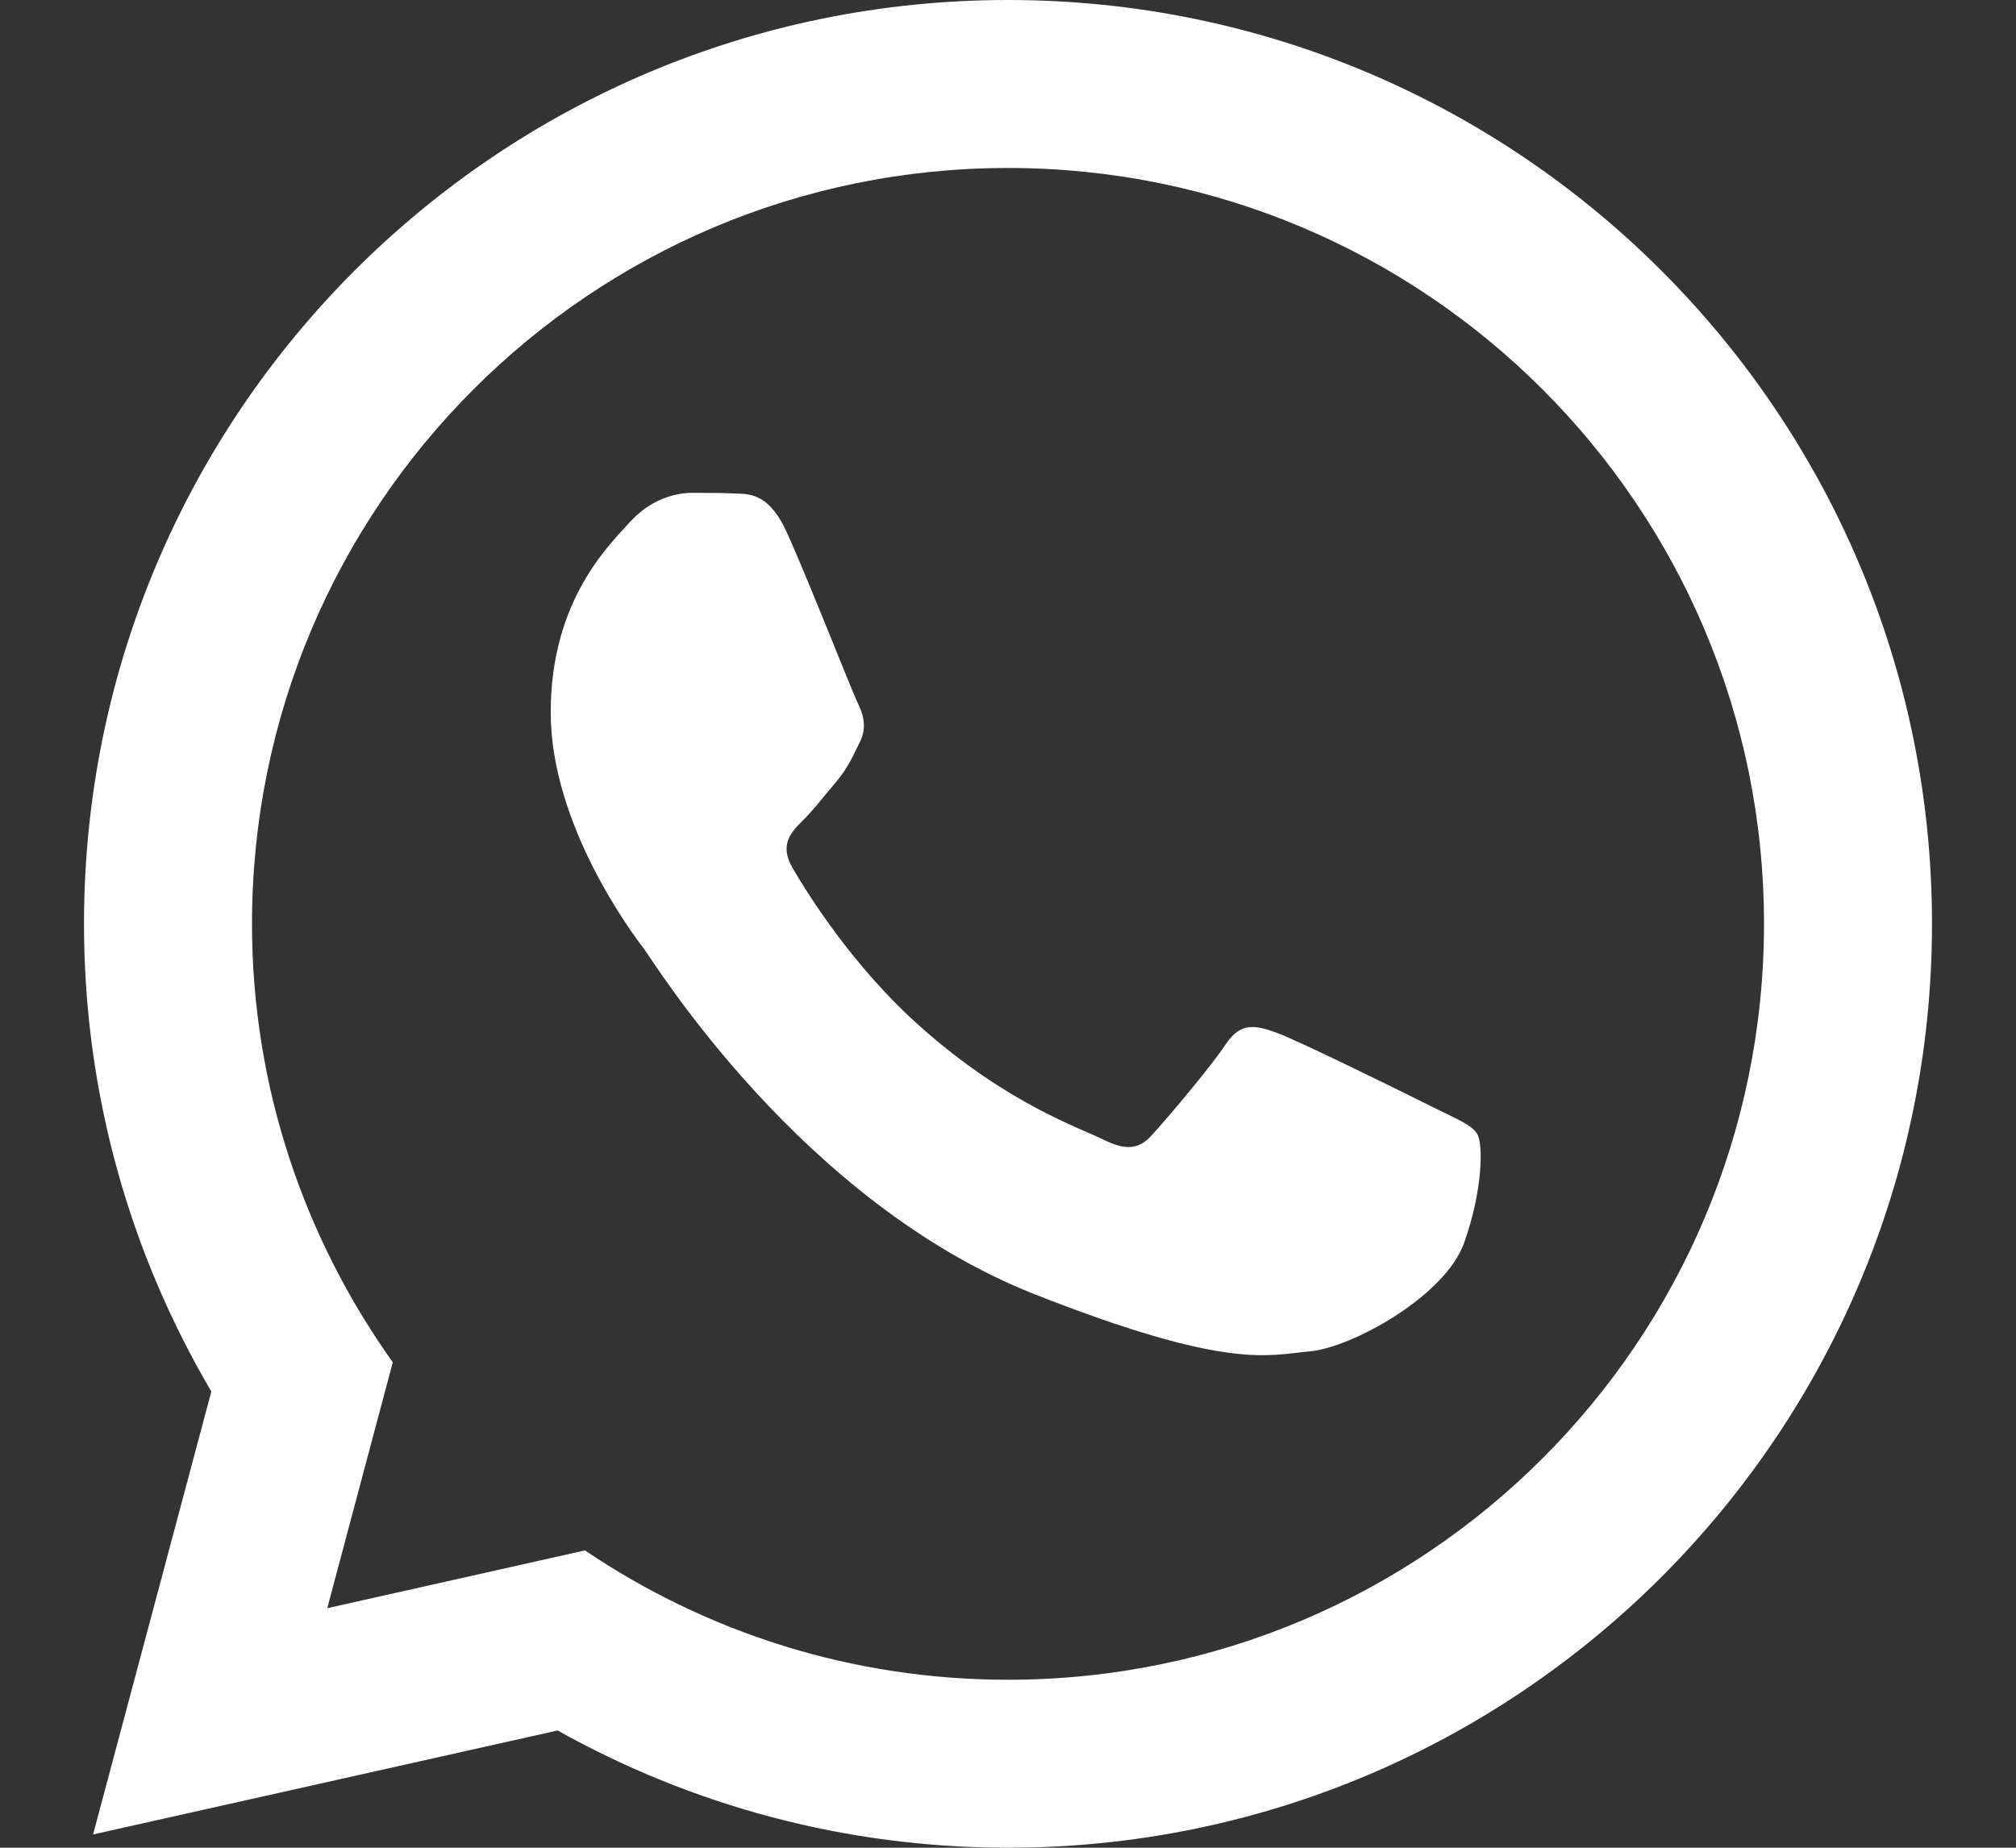 <svg  viewBox="0 0 12 11" fill="none" xmlns="http://www.w3.org/2000/svg">
<rect x="0" y="0" width="12" height="11" fill="#333333" stroke="none"/>
<path d="M6 0C2.962 0 0.5 2.462 0.5 5.5C0.5 6.516 0.777 7.467 1.258 8.284L0.554 10.921L3.319 10.302C4.113 10.746 5.027 11 6 11C9.037 11 11.5 8.537 11.5 5.5C11.5 2.462 9.037 0 6 0ZM6 1C8.485 1 10.5 3.015 10.5 5.5C10.5 7.985 8.485 10 6 10C5.067 10 4.201 9.716 3.482 9.23L1.948 9.574L2.338 8.11C1.813 7.373 1.5 6.474 1.5 5.5C1.5 3.015 3.515 1 6 1ZM4.118 2.934C4.026 2.934 3.879 2.968 3.753 3.104C3.63 3.241 3.278 3.57 3.278 4.241C3.278 4.91 3.764 5.559 3.833 5.648C3.901 5.74 4.775 7.16 6.161 7.706C7.31 8.158 7.545 8.068 7.796 8.045C8.046 8.023 8.602 7.717 8.715 7.399C8.828 7.081 8.828 6.808 8.793 6.751C8.759 6.695 8.669 6.661 8.533 6.593C8.396 6.524 7.727 6.194 7.601 6.149C7.477 6.104 7.386 6.081 7.296 6.217C7.205 6.354 6.945 6.661 6.863 6.75C6.785 6.842 6.706 6.853 6.569 6.785C6.433 6.716 5.994 6.573 5.474 6.108C5.069 5.748 4.796 5.302 4.717 5.166C4.638 5.03 4.708 4.955 4.776 4.887C4.838 4.828 4.913 4.729 4.981 4.65C5.047 4.569 5.071 4.514 5.116 4.422C5.163 4.333 5.139 4.252 5.105 4.184C5.071 4.115 4.807 3.441 4.685 3.173C4.583 2.947 4.476 2.94 4.378 2.938C4.299 2.934 4.207 2.934 4.118 2.934Z" fill="white"/>
</svg>
